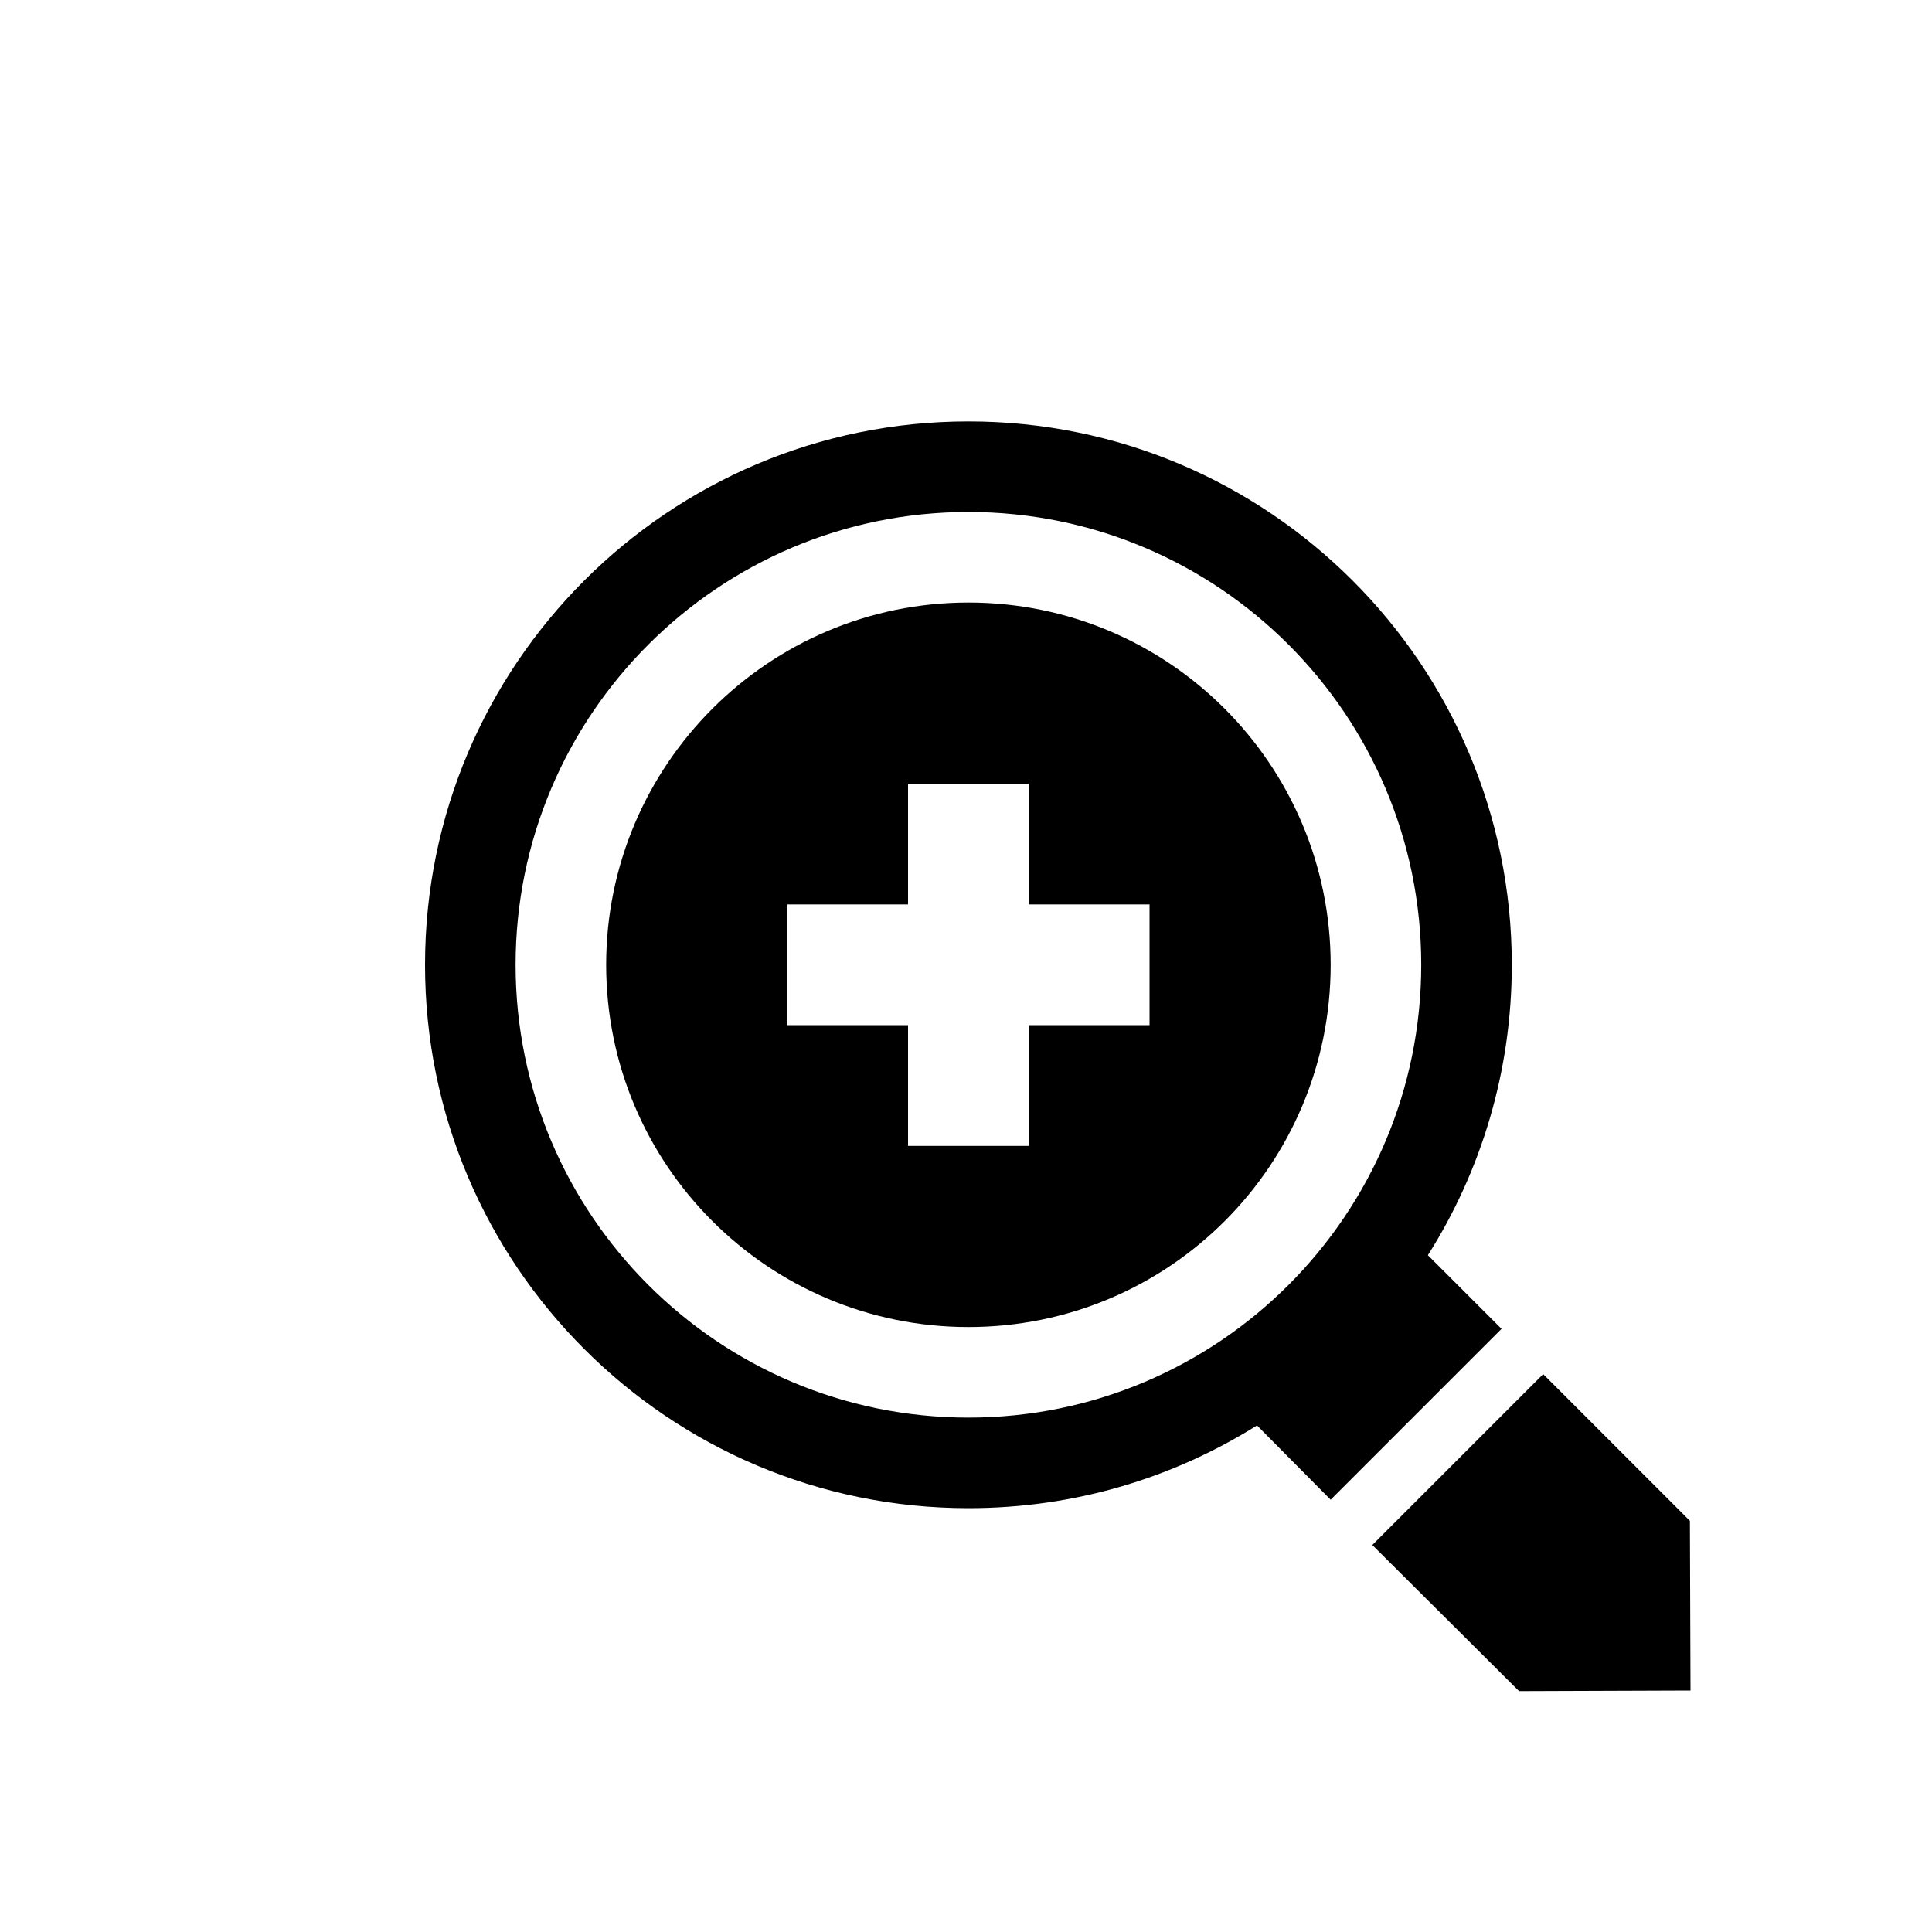 <?xml version="1.0" encoding="UTF-8"?>
<!DOCTYPE svg PUBLIC "-//W3C//DTD SVG 1.1//EN" "http://www.w3.org/Graphics/SVG/1.1/DTD/svg11.dtd">
<!-- Creator: CorelDRAW X7 -->
<svg xmlns="http://www.w3.org/2000/svg" xml:space="preserve" width="32px" height="32px" version="1.1" style="shape-rendering:geometricPrecision; text-rendering:geometricPrecision; image-rendering:optimizeQuality; fill-rule:evenodd; clip-rule:evenodd"
viewBox="0 0 3200 3200"
 xmlns:xlink="http://www.w3.org/1999/xlink">
 <defs>
  <style type="text/css">
   <![CDATA[
    .fil1 {fill:black}
    .fil0 {fill:black}
   ]]>
  </style>
 </defs>
 <g id="Camada_x0020_1">
  <polygon class="fil0" points="2273,2559 2556,2276 2799,2519 2800,2800 2516,2801 "/>
 </g>
 <g id="Camada_x0020_1_0">
  <path class="fil1" d="M2365 2079l122 122 -283 283 -122 -123c-139,87 -302,137 -478,137 -497,0 -900,-403 -900,-900 0,-497 403,-900 900,-900 497,0 900,403 900,900 0,177 -51,342 -139,481l0 0zm-761 -1231c414,0 750,336 750,750 0,414 -336,750 -750,750 -414,0 -750,-336 -750,-750 0,-414 336,-750 750,-750l0 0z"/>
  <path class="fil1" d="M1604 998c332,0 600,269 600,600 0,332 -268,600 -600,600 -331,0 -600,-268 -600,-600 0,-331 269,-600 600,-600zm-100 300l200 0 0 200 200 0 0 200 -200 0 0 200 -200 0 0 -200 -200 0 0 -200 200 0 0 -200z"/>
 </g>
</svg>
